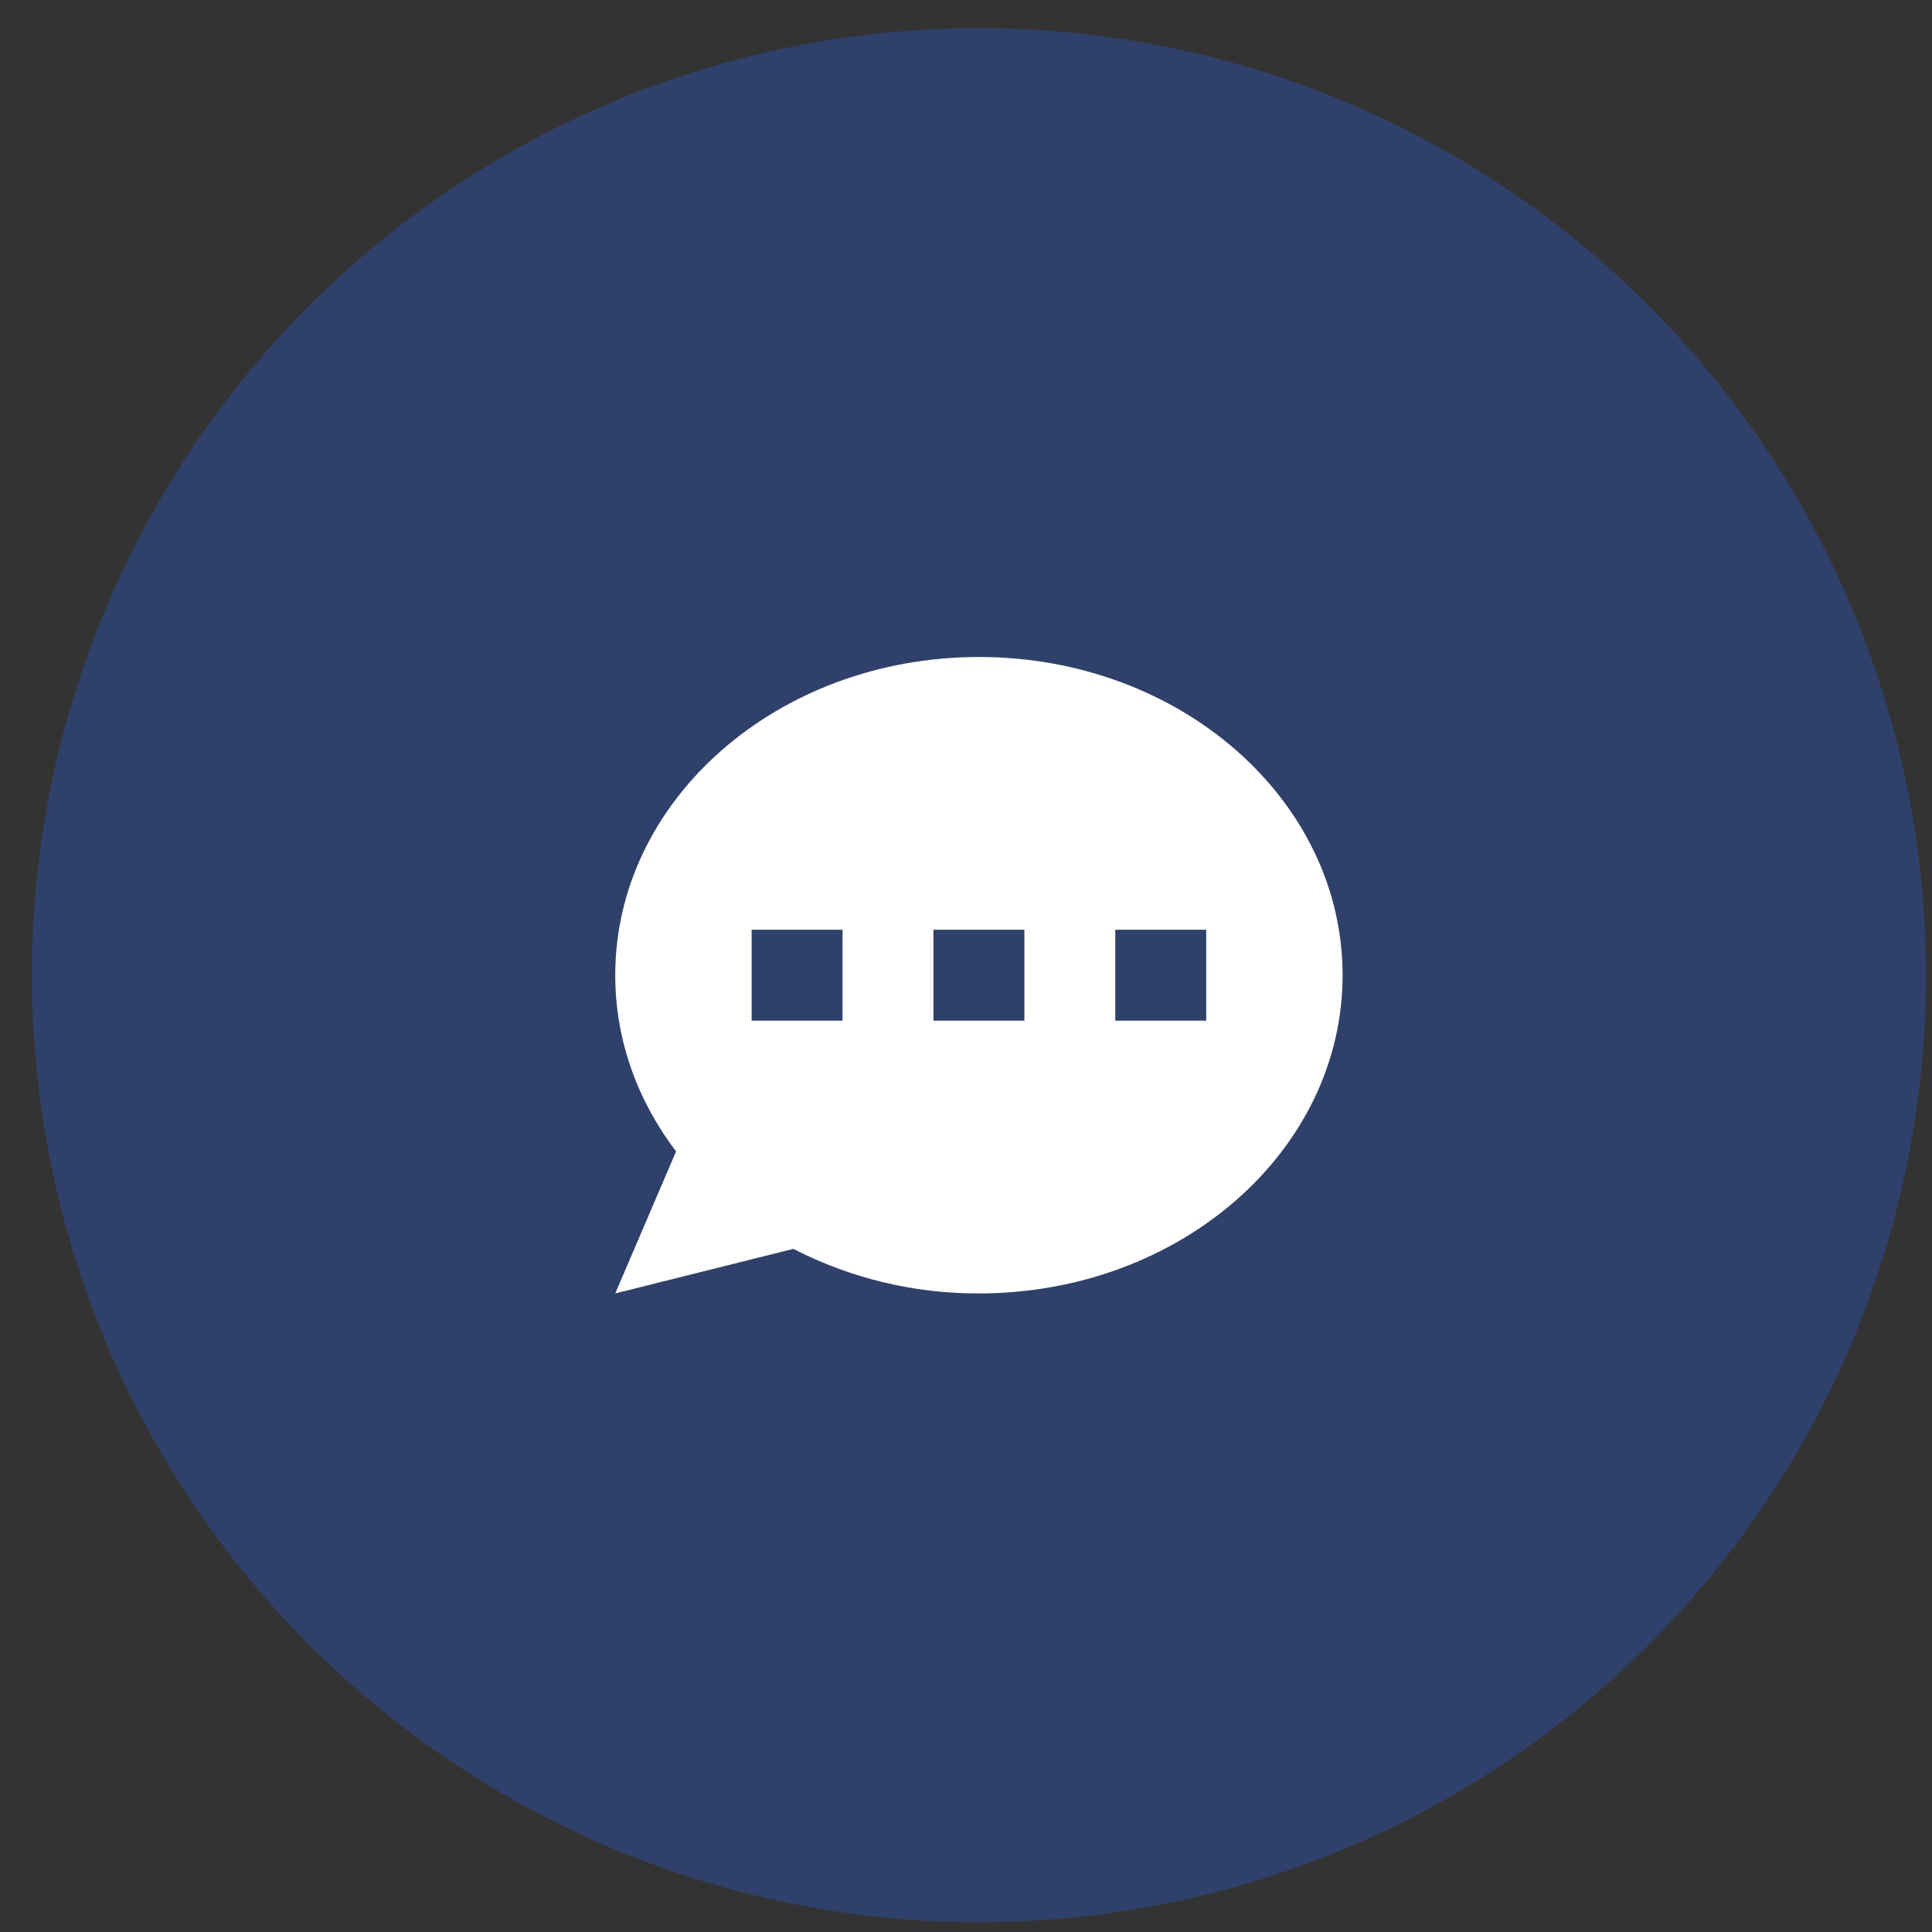 <svg width="51" height="51" viewBox="0 0 51 51" fill="none" xmlns="http://www.w3.org/2000/svg">
<rect x="0" y="0" width="51" height="51" fill="#333333" stroke="none"/>
<circle cx="25.841" cy="25.743" r="25" fill="#2563EB" fill-opacity="0.3"/>
<path fill-rule="evenodd" clip-rule="evenodd" d="M35.441 25.743C35.441 30.382 31.143 34.143 25.841 34.143C24.137 34.15 22.457 33.746 20.942 32.967L16.241 34.143L17.847 30.395C16.833 29.063 16.241 27.463 16.241 25.743C16.241 21.104 20.54 17.343 25.841 17.343C31.143 17.343 35.441 21.104 35.441 25.743ZM22.241 24.543H19.841V26.943H22.241V24.543ZM31.841 24.543H29.441V26.943H31.841V24.543ZM24.641 24.543H27.041V26.943H24.641V24.543Z" fill="white"/>
</svg>
